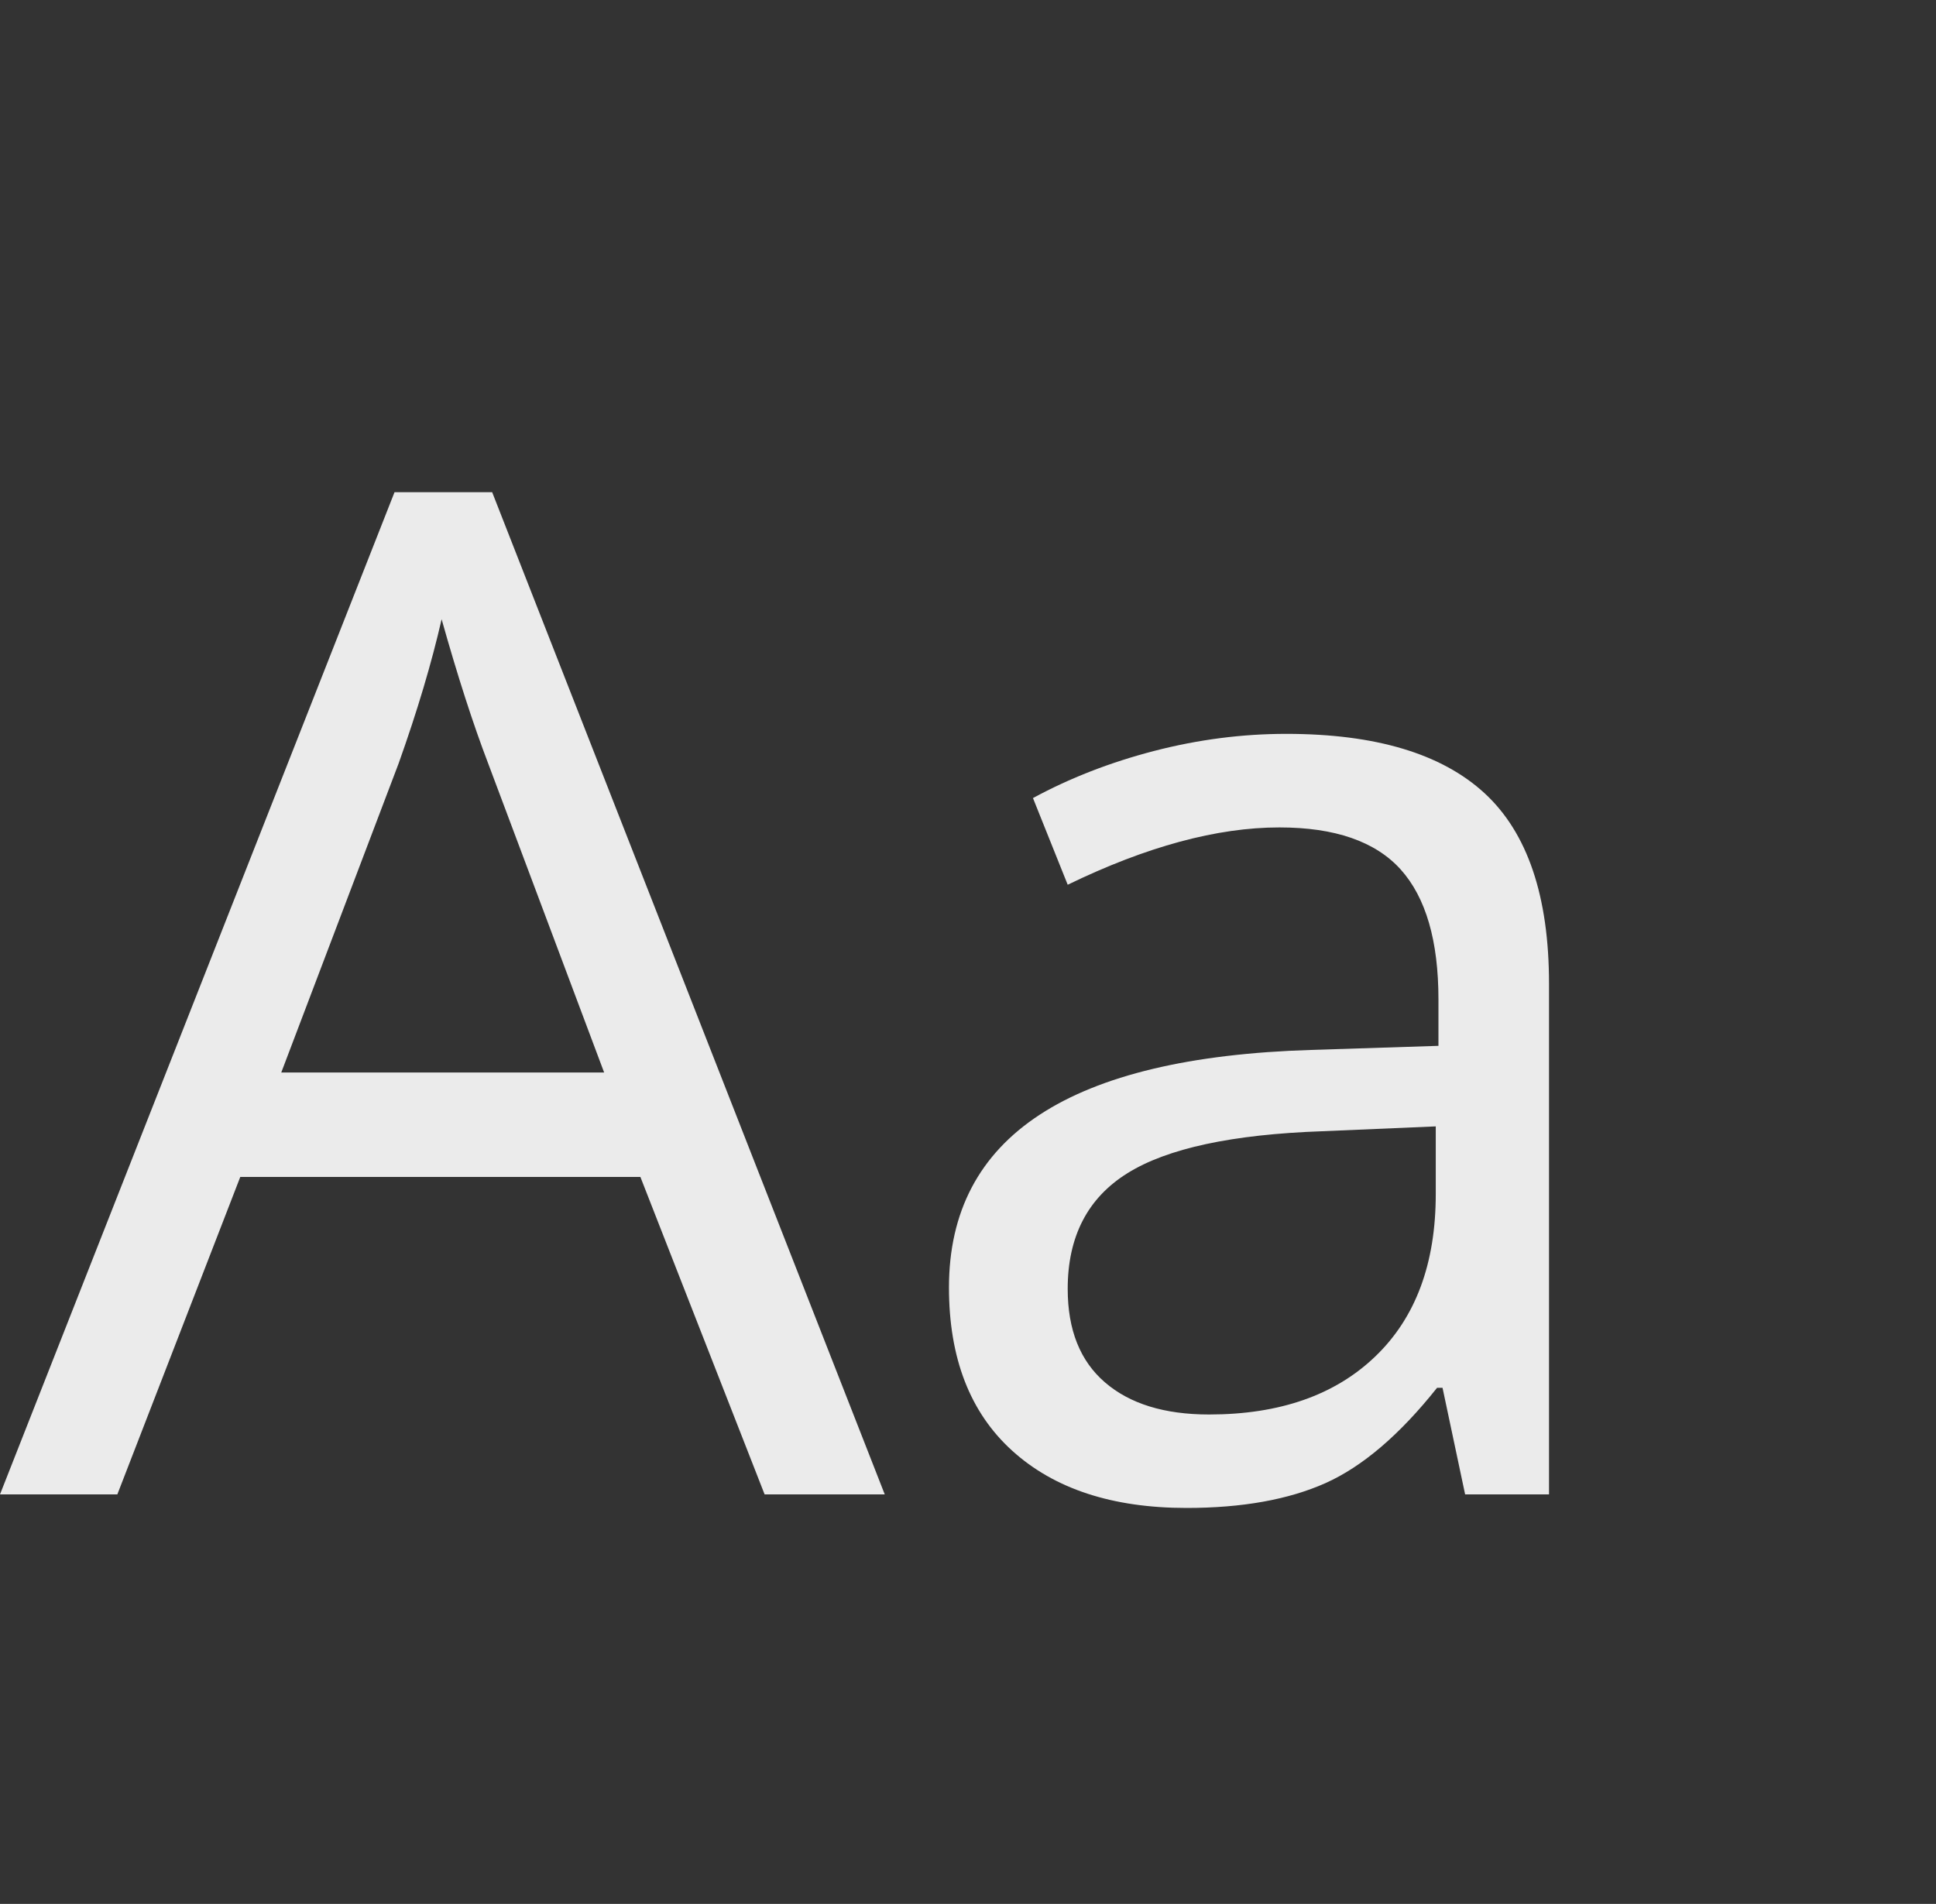 <?xml version="1.0" standalone="no"?><!-- Generator: Gravit.io --><svg xmlns="http://www.w3.org/2000/svg" xmlns:xlink="http://www.w3.org/1999/xlink" style="isolation:isolate" viewBox="477.004 84.767 18 17.704" width="18" height="17.704"><rect x="477.004" y="84.767" width="18" height="17.704" fill="#333333" stroke="none"/><path d=" M 485.23 98.663 L 484.113 98.663 L 482.958 95.711 L 479.238 95.711 L 478.095 98.663 L 477.004 98.663 L 480.672 89.344 L 481.58 89.344 L 485.23 98.663 L 485.23 98.663 Z  M 479.619 94.74 L 482.621 94.74 L 481.542 91.864 L 481.542 91.864 Q 481.333 91.318 481.11 90.525 L 481.11 90.525 L 481.11 90.525 Q 480.971 91.134 480.711 91.864 L 480.711 91.864 L 479.619 94.74 L 479.619 94.74 Z  M 491.406 98.663 L 490.626 98.663 L 490.416 97.672 L 490.365 97.672 L 490.365 97.672 Q 489.845 98.326 489.328 98.558 L 489.328 98.558 L 489.328 98.558 Q 488.81 98.789 488.036 98.789 L 488.036 98.789 L 488.036 98.789 Q 487.001 98.789 486.414 98.256 L 486.414 98.256 L 486.414 98.256 Q 485.827 97.723 485.827 96.739 L 485.827 96.739 L 485.827 96.739 Q 485.827 94.632 489.197 94.53 L 489.197 94.53 L 490.378 94.492 L 490.378 94.06 L 490.378 94.06 Q 490.378 93.242 490.026 92.851 L 490.026 92.851 L 490.026 92.851 Q 489.673 92.461 488.899 92.461 L 488.899 92.461 L 488.899 92.461 Q 488.029 92.461 486.931 92.994 L 486.931 92.994 L 486.608 92.188 L 486.608 92.188 Q 487.122 91.909 487.734 91.75 L 487.734 91.75 L 487.734 91.75 Q 488.347 91.591 488.963 91.591 L 488.963 91.591 L 488.963 91.591 Q 490.207 91.591 490.807 92.143 L 490.807 92.143 L 490.807 92.143 Q 491.406 92.696 491.406 93.914 L 491.406 93.914 L 491.406 98.663 L 491.406 98.663 Z  M 488.245 97.92 L 488.245 97.92 L 488.245 97.92 Q 489.229 97.92 489.791 97.38 L 489.791 97.38 L 489.791 97.38 Q 490.353 96.841 490.353 95.87 L 490.353 95.87 L 490.353 95.241 L 489.299 95.286 L 489.299 95.286 Q 488.042 95.33 487.487 95.676 L 487.487 95.676 L 487.487 95.676 Q 486.931 96.022 486.931 96.752 L 486.931 96.752 L 486.931 96.752 Q 486.931 97.323 487.277 97.621 L 487.277 97.621 L 487.277 97.621 Q 487.623 97.92 488.245 97.92 Z " fill-rule="evenodd" fill="rgb(235,235,235)"/></svg>